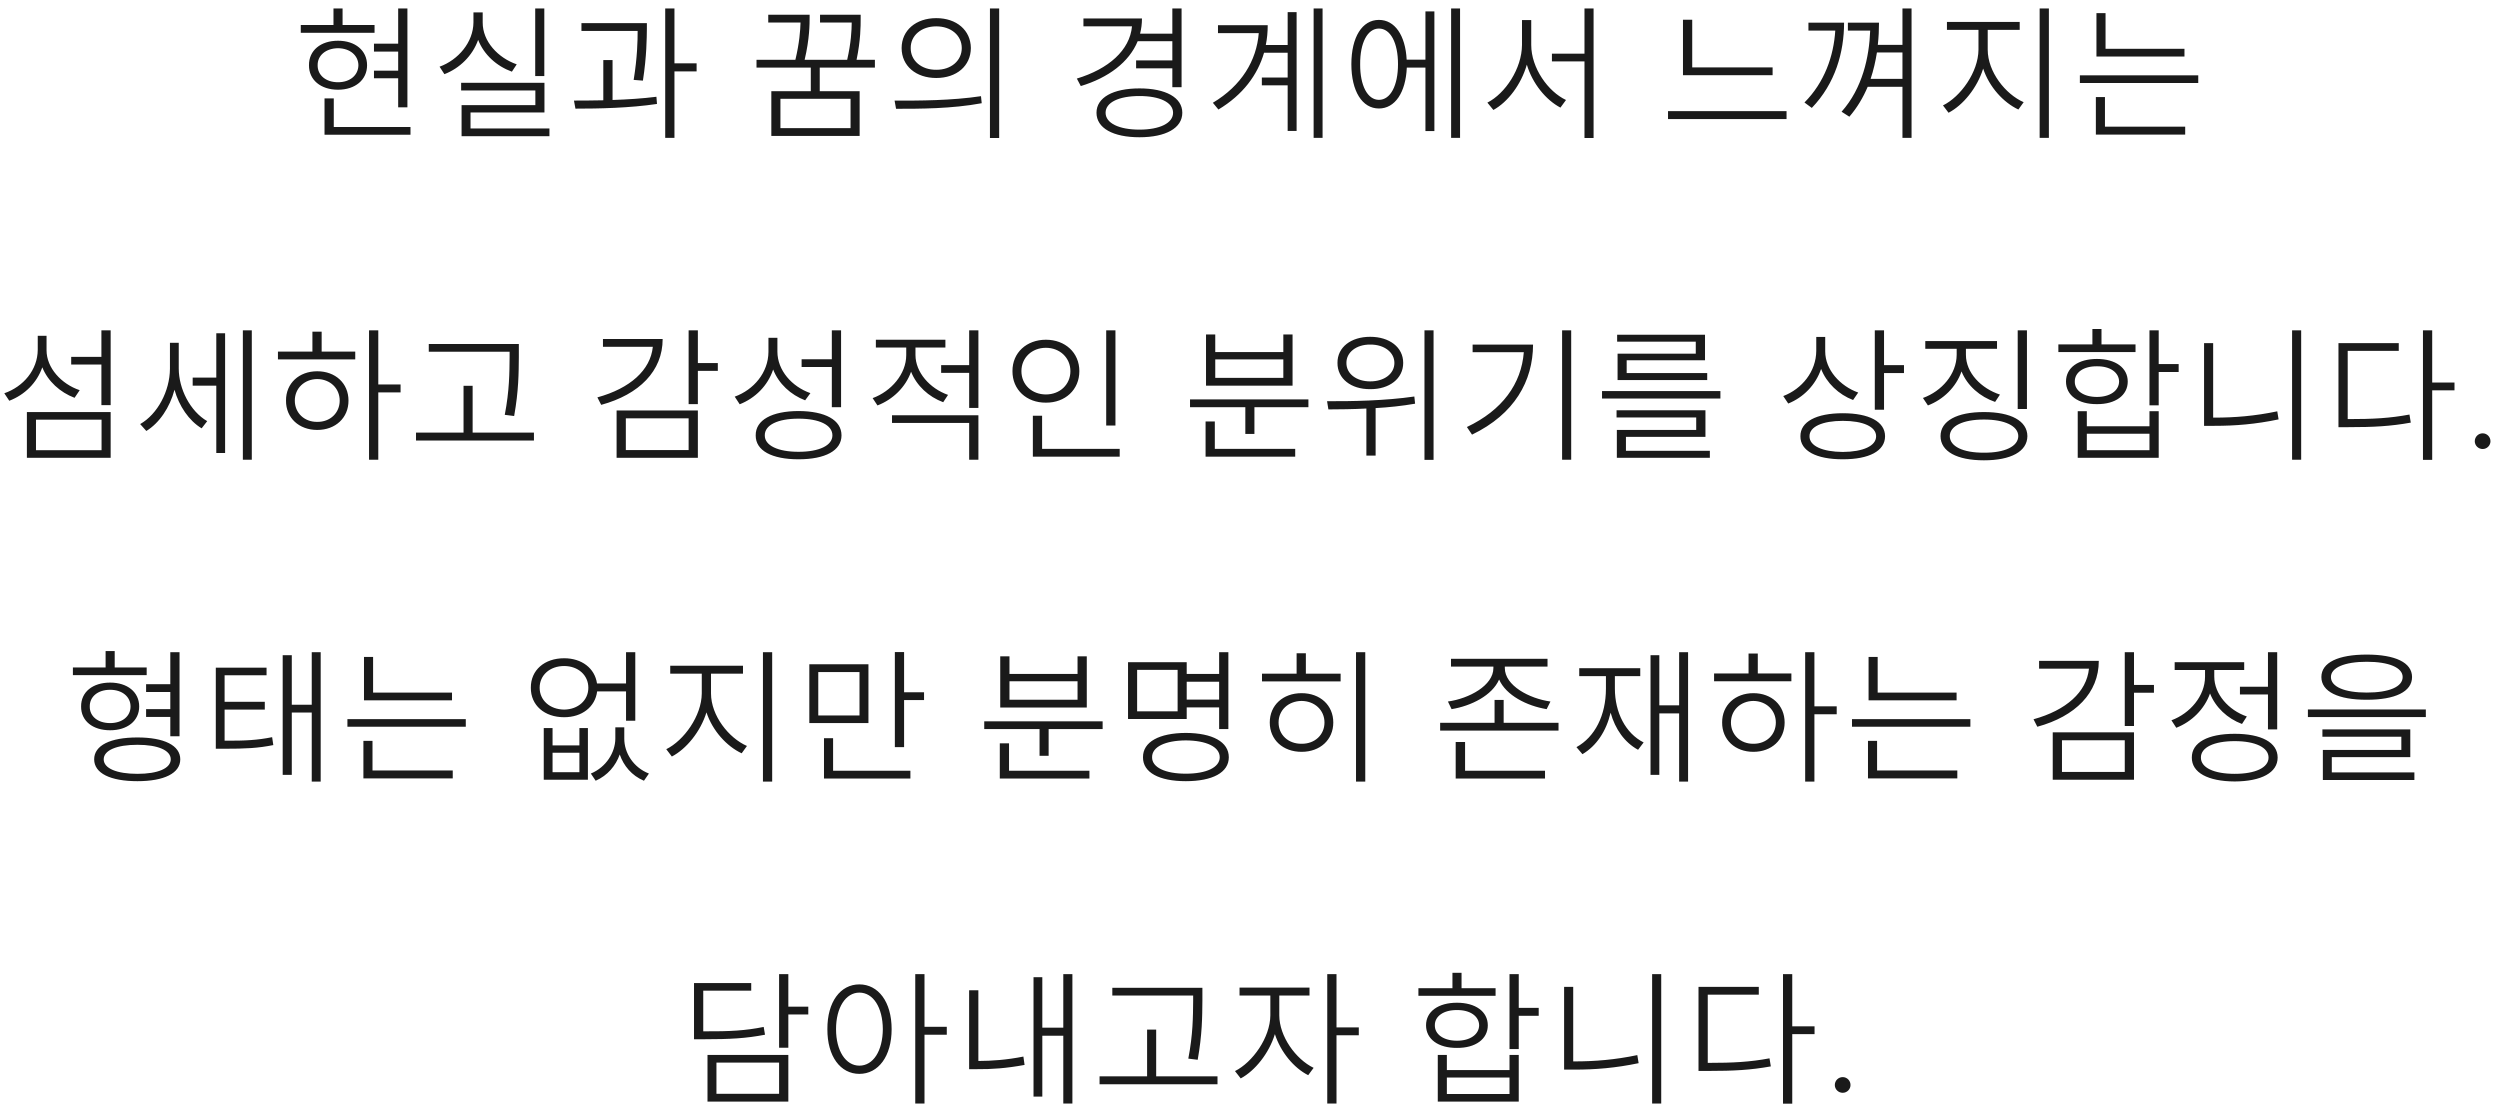 <svg width="233" height="103" viewBox="0 0 233 103" fill="none" xmlns="http://www.w3.org/2000/svg">
<path d="M37.971 0.788V10.003H37.11V7.296H34.854V6.585H37.11V4.808H34.854V4.069H37.11V0.788H37.971ZM34.908 2.333V3.058H28.032V2.333H31.08V0.788H31.928V2.333H34.908ZM31.504 3.796C33.104 3.796 34.211 4.698 34.211 6.079C34.211 7.446 33.104 8.362 31.504 8.362C29.891 8.362 28.783 7.446 28.797 6.079C28.783 4.698 29.891 3.796 31.504 3.796ZM31.504 4.493C30.369 4.507 29.59 5.163 29.604 6.079C29.59 7.009 30.369 7.665 31.504 7.665C32.625 7.665 33.391 7.009 33.404 6.079C33.391 5.163 32.625 4.507 31.504 4.493ZM38.258 11.835V12.56H30.246V9.169H31.108V11.835H38.258ZM50.73 0.788V7.091H49.882V0.788H50.73ZM50.743 7.72V10.481H43.853V11.972H51.208V12.696H43.019V9.798H49.895V8.431H42.978V7.72H50.743ZM44.987 2.087C44.974 3.864 46.423 5.396 48.159 5.997L47.708 6.681C46.293 6.168 45.103 5.102 44.563 3.714C44.044 5.197 42.841 6.366 41.419 6.913L40.968 6.216C42.704 5.587 44.112 3.946 44.126 2.087V1.157H44.987V2.087ZM60.289 2.155V2.675C60.275 3.577 60.275 5.204 59.92 7.515L59.058 7.446C59.4 5.327 59.428 3.81 59.428 2.88H54.191V2.155H60.289ZM57.09 5.601V9.319C58.471 9.271 59.886 9.183 61.178 9.019L61.232 9.688C58.676 10.071 55.791 10.126 53.631 10.126L53.494 9.374C54.321 9.374 55.258 9.367 56.228 9.347V5.601H57.09ZM62.859 0.788V5.901H64.924V6.653H62.859V12.847H61.998V0.788H62.859ZM75.457 1.376V1.608C75.457 2.196 75.457 3.611 74.992 5.573H78.957C79.319 3.98 79.374 2.832 79.38 2.101H76.427V1.376H80.214V1.759C80.214 2.422 80.214 3.734 79.832 5.573H81.54V6.298H76.4V8.499H80.119V12.669H71.888V8.499H75.566V6.298H70.507V5.573H74.13C74.506 4.001 74.588 2.832 74.609 2.101H71.601V1.376H75.457ZM72.736 9.21V11.944H79.271V9.21H72.736ZM87.258 1.69C89.158 1.69 90.471 2.825 90.485 4.479C90.471 6.147 89.158 7.269 87.258 7.269C85.371 7.269 84.031 6.147 84.031 4.479C84.031 2.825 85.371 1.69 87.258 1.69ZM87.258 2.456C85.877 2.456 84.865 3.304 84.879 4.479C84.865 5.655 85.877 6.517 87.258 6.503C88.639 6.517 89.637 5.655 89.637 4.479C89.637 3.304 88.639 2.456 87.258 2.456ZM93.123 0.788V12.86H92.262V0.788H93.123ZM83.375 9.374C85.631 9.388 88.721 9.374 91.428 8.964L91.496 9.62C88.707 10.14 85.699 10.14 83.512 10.14L83.375 9.374ZM110.123 0.788V8.13H109.262V6.366H105.885V5.628H109.262V3.837H106.035C105.228 5.799 103.307 7.241 100.73 8.021L100.361 7.323C103.314 6.428 105.297 4.691 105.502 2.456H100.976V1.718H106.431C106.431 2.217 106.37 2.688 106.254 3.14H109.262V0.788H110.123ZM106.199 8.239C108.646 8.239 110.191 9.087 110.191 10.509C110.191 11.944 108.646 12.792 106.199 12.792C103.738 12.792 102.193 11.944 102.193 10.509C102.193 9.087 103.738 8.239 106.199 8.239ZM106.199 8.95C104.285 8.95 103.041 9.538 103.041 10.509C103.041 11.479 104.285 12.081 106.199 12.081C108.086 12.081 109.33 11.479 109.33 10.509C109.33 9.538 108.086 8.95 106.199 8.95ZM123.264 0.788V12.847H122.43V0.788H123.264ZM120.844 1.13V12.204H120.01V7.952H117.604V7.228H120.01V4.917H117.809C117.208 6.981 115.847 8.834 113.557 10.208L113.038 9.579C115.717 7.979 117.112 5.648 117.317 3.085H113.516V2.347H118.151C118.151 2.969 118.096 3.591 117.973 4.192H120.01V1.13H120.844ZM136.078 0.788V12.847H135.244V0.788H136.078ZM133.685 1.062V12.218H132.851V6.298H131.115C131.012 8.636 130.007 10.112 128.517 10.112C126.958 10.112 125.947 8.499 125.947 5.983C125.947 3.454 126.958 1.854 128.517 1.854C129.987 1.854 130.985 3.276 131.101 5.56H132.851V1.062H133.685ZM128.517 2.661C127.451 2.661 126.753 3.987 126.767 5.983C126.753 7.966 127.451 9.306 128.517 9.306C129.597 9.306 130.294 7.966 130.294 5.983C130.294 3.987 129.597 2.661 128.517 2.661ZM142.711 4.192C142.711 6.339 144.283 8.54 145.951 9.319L145.432 10.03C144.072 9.312 142.827 7.788 142.301 6.024C141.768 7.884 140.537 9.504 139.184 10.249L138.623 9.565C140.291 8.718 141.836 6.394 141.85 4.192V1.868H142.711V4.192ZM148.522 0.788V12.86H147.674V5.724H144.639V4.999H147.674V0.788H148.522ZM165.207 6.284V7.009H156.853V1.841H157.715V6.284H165.207ZM166.506 10.358V11.097H155.459V10.358H166.506ZM178.157 0.788V12.847H177.309V8.089H174.069C173.652 9.073 173.098 10.023 172.36 10.878L171.635 10.413C173.59 8.219 174.213 5.3 174.301 2.853H172.223V2.114H175.122C175.122 2.764 175.094 3.454 175.012 4.179H177.309V0.788H178.157ZM171.868 2.114C171.868 4.849 171.061 7.774 168.86 10.058L168.176 9.552C170.036 7.686 170.897 5.245 171.047 2.853H168.546V2.114H171.868ZM174.342 7.351H177.309V4.89H174.93C174.8 5.703 174.616 6.53 174.342 7.351ZM185.255 4.63C185.255 6.694 186.91 8.786 188.605 9.524L188.113 10.208C186.725 9.559 185.399 8.116 184.831 6.394C184.271 8.205 182.952 9.805 181.605 10.509L181.085 9.825C182.726 9.019 184.38 6.722 184.394 4.63V2.784H181.455V2.046H188.236V2.784H185.255V4.63ZM190.956 0.788V12.847H190.095V0.788H190.956ZM203.592 4.548V5.272H195.389V1.226H196.237V4.548H203.592ZM204.877 7.022V7.733H193.844V7.022H204.877ZM203.66 11.808V12.546H195.334V9.046H196.182V11.808H203.66ZM10.313 30.788V37.761H9.451V33.974H6.635V33.263H9.451V30.788H10.313ZM10.313 38.403V42.669H2.506V38.403H10.313ZM3.354 39.114V41.958H9.465V39.114H3.354ZM4.338 32.648C4.338 34.288 5.719 35.792 7.428 36.366L6.949 37.077C5.596 36.565 4.461 35.532 3.942 34.233C3.436 35.69 2.294 36.804 0.865 37.351L0.401 36.653C2.178 36.038 3.504 34.48 3.518 32.606V31.294H4.338V32.648ZM16.659 34.343C16.659 36.243 17.726 38.335 19.312 39.251L18.792 39.921C17.603 39.203 16.693 37.85 16.263 36.325C15.825 37.986 14.854 39.422 13.638 40.167L13.063 39.524C14.691 38.595 15.825 36.448 15.839 34.37V31.95H16.659V34.343ZM23.468 30.788V42.847H22.634V30.788H23.468ZM20.98 31.061V42.218H20.159V35.942H17.958V35.19H20.159V31.061H20.98ZM35.256 30.788V35.833H37.334V36.571H35.256V42.847H34.394V30.788H35.256ZM33.109 32.77V33.495H25.904V32.77H29.117V30.911H29.978V32.77H33.109ZM29.568 34.602C31.264 34.602 32.48 35.724 32.48 37.337C32.48 38.95 31.264 40.071 29.568 40.071C27.873 40.071 26.642 38.95 26.656 37.337C26.642 35.724 27.873 34.602 29.568 34.602ZM29.568 35.327C28.365 35.341 27.476 36.188 27.476 37.337C27.476 38.485 28.365 39.333 29.568 39.319C30.771 39.333 31.66 38.485 31.66 37.337C31.66 36.188 30.771 35.341 29.568 35.327ZM48.356 32.06V33.276C48.342 34.753 48.342 36.394 47.919 38.773L47.044 38.663C47.481 36.394 47.481 34.726 47.495 33.276V32.784H39.962V32.06H48.356ZM49.764 40.317V41.056H38.772V40.317H43.202V35.956H44.049V40.317H49.764ZM65.041 30.788V33.837H66.901V34.562H65.041V37.665H64.18V30.788H65.041ZM61.76 31.595C61.76 34.575 59.586 36.763 56.032 37.733L55.676 37.036C58.725 36.195 60.625 34.5 60.844 32.319H56.196V31.595H61.76ZM65.041 38.253V42.669H57.467V38.253H65.041ZM58.328 38.991V41.944H64.18V38.991H58.328ZM72.454 32.77C72.454 34.52 73.808 36.038 75.53 36.64L75.038 37.31C73.698 36.797 72.577 35.772 72.058 34.438C71.559 35.949 70.39 37.105 68.941 37.679L68.476 36.968C70.253 36.325 71.606 34.726 71.62 32.798V31.485H72.454V32.77ZM78.388 30.788V37.952H77.526V34.206H74.71V33.481H77.526V30.788H78.388ZM74.423 38.308C76.911 38.321 78.429 39.142 78.429 40.577C78.429 41.999 76.911 42.806 74.423 42.806C71.935 42.806 70.417 41.999 70.431 40.577C70.417 39.142 71.935 38.321 74.423 38.308ZM74.423 39.019C72.495 39.019 71.265 39.606 71.278 40.577C71.265 41.52 72.495 42.108 74.423 42.108C76.351 42.108 77.581 41.52 77.581 40.577C77.581 39.606 76.351 39.019 74.423 39.019ZM85.322 33.085C85.322 34.698 86.648 36.202 88.357 36.804L87.906 37.487C86.539 36.981 85.425 35.942 84.912 34.644C84.399 36.093 83.21 37.234 81.781 37.788L81.33 37.105C83.053 36.476 84.461 34.862 84.461 33.099V32.388H81.631V31.663H88.111V32.388H85.322V33.085ZM91.187 38.704V42.847H90.326V39.415H83.135V38.704H91.187ZM91.187 30.788V38.02H90.326V34.753H87.715V34.028H90.326V30.788H91.187ZM103.96 30.788V39.661H103.098V30.788H103.96ZM104.356 41.835V42.56H96.262V38.745H97.124V41.835H104.356ZM97.479 31.663C99.27 31.663 100.596 32.866 100.596 34.589C100.596 36.325 99.27 37.542 97.479 37.528C95.688 37.542 94.348 36.325 94.362 34.589C94.348 32.866 95.688 31.663 97.479 31.663ZM97.479 32.415C96.167 32.415 95.196 33.345 95.196 34.589C95.196 35.847 96.167 36.763 97.479 36.763C98.778 36.763 99.762 35.847 99.762 34.589C99.762 33.345 98.778 32.415 97.479 32.415ZM121.944 37.227V37.952H116.912V40.44H116.065V37.952H110.91V37.227H121.944ZM120.713 41.835V42.56H112.36V39.278H113.221V41.835H120.713ZM113.262 31.171V32.812H119.606V31.171H120.467V35.942H112.401V31.171H113.262ZM113.262 35.218H119.606V33.495H113.262V35.218ZM127.702 31.39C129.493 31.39 130.778 32.36 130.778 33.823C130.778 35.286 129.493 36.284 127.702 36.27C125.911 36.284 124.64 35.286 124.653 33.823C124.64 32.36 125.911 31.39 127.702 31.39ZM127.702 32.114C126.417 32.101 125.474 32.839 125.487 33.823C125.474 34.835 126.417 35.546 127.702 35.546C129.015 35.546 129.958 34.835 129.958 33.823C129.958 32.839 129.015 32.101 127.702 32.114ZM133.608 30.788V42.86H132.761V30.788H133.608ZM123.683 37.392C125.98 37.405 129.11 37.351 131.817 36.954L131.886 37.624C130.676 37.836 129.425 37.966 128.208 38.034V42.464H127.347V38.075C126.068 38.144 124.852 38.15 123.806 38.157L123.683 37.392ZM146.435 30.788V42.847H145.588V30.788H146.435ZM142.881 32.114C142.867 35.519 141.158 38.595 137.193 40.509L136.715 39.798C140.023 38.232 141.794 35.765 142.019 32.825H137.248V32.114H142.881ZM160.342 36.448V37.145H149.309V36.448H160.342ZM158.948 38.239V40.714H151.538V42.013H159.358V42.669H150.69V40.071H158.087V38.909H150.663V38.239H158.948ZM158.907 31.198V33.577H151.606V34.767H159.112V35.423H150.758V32.962H158.046V31.841H150.717V31.198H158.907ZM170.11 32.757C170.11 34.452 171.49 35.983 173.186 36.585L172.707 37.282C171.367 36.77 170.239 35.703 169.727 34.384C169.221 35.881 168.072 37.043 166.664 37.61L166.199 36.913C167.949 36.243 169.262 34.63 169.276 32.702V31.403H170.11V32.757ZM175.592 30.788V34.028H177.451V34.767H175.592V38.185H174.731V30.788H175.592ZM171.75 38.513C174.211 38.513 175.688 39.306 175.688 40.659C175.688 42.026 174.211 42.806 171.75 42.806C169.276 42.806 167.785 42.026 167.799 40.659C167.785 39.306 169.276 38.513 171.75 38.513ZM171.75 39.224C169.85 39.224 168.633 39.77 168.647 40.659C168.633 41.562 169.85 42.108 171.75 42.122C173.651 42.108 174.854 41.562 174.854 40.659C174.854 39.77 173.651 39.224 171.75 39.224ZM188.911 30.788V38.116H188.05V30.788H188.911ZM184.905 38.403C187.421 38.403 188.939 39.224 188.952 40.645C188.939 42.081 187.421 42.901 184.905 42.901C182.39 42.901 180.858 42.081 180.858 40.645C180.858 39.224 182.39 38.403 184.905 38.403ZM184.905 39.101C182.95 39.101 181.72 39.702 181.72 40.645C181.72 41.602 182.95 42.204 184.905 42.19C186.86 42.204 188.091 41.602 188.105 40.645C188.091 39.702 186.86 39.101 184.905 39.101ZM183.224 33.071C183.224 34.753 184.646 36.202 186.396 36.776L185.944 37.46C184.543 36.981 183.347 35.949 182.814 34.616C182.308 36.086 181.118 37.234 179.683 37.788L179.218 37.091C180.968 36.462 182.349 34.876 182.362 33.071V32.511H179.437V31.786H186.122V32.511H183.224V33.071ZM201.191 30.788V33.933H203.051V34.671H201.191V37.774H200.33V30.788H201.191ZM194.492 38.321V39.73H200.33V38.321H201.191V42.669H193.644V38.321H194.492ZM194.492 41.958H200.33V40.427H194.492V41.958ZM199.031 32.101V32.812H191.84V32.101H195.012V30.665H195.859V32.101H199.031ZM195.435 33.454C197.158 33.454 198.306 34.274 198.306 35.56C198.306 36.845 197.158 37.679 195.435 37.665C193.685 37.679 192.551 36.845 192.551 35.56C192.551 34.274 193.685 33.454 195.435 33.454ZM195.435 34.138C194.191 34.124 193.357 34.712 193.371 35.56C193.357 36.407 194.191 36.995 195.435 36.995C196.666 36.995 197.486 36.407 197.5 35.56C197.486 34.712 196.666 34.124 195.435 34.138ZM214.469 30.788V42.847H213.622V30.788H214.469ZM206.266 31.977V38.923H206.376C208.262 38.923 210.163 38.773 212.241 38.335L212.364 39.087C210.217 39.538 208.331 39.688 206.376 39.688H205.419V31.977H206.266ZM226.681 30.788V35.655H228.759V36.38H226.681V42.86H225.82V30.788H226.681ZM218.874 39.06C221.171 39.06 222.73 38.977 224.562 38.636L224.685 39.388C222.785 39.73 221.212 39.812 218.874 39.812H217.945V31.977H223.564V32.702H218.806V39.06H218.874ZM231.387 41.849C230.977 41.849 230.649 41.52 230.649 41.124C230.649 40.714 230.977 40.386 231.387 40.386C231.783 40.386 232.112 40.714 232.112 41.124C232.112 41.52 231.783 41.849 231.387 41.849ZM13.671 62.21V62.921H6.794V62.21H9.842V60.679H10.69V62.21H13.671ZM10.266 63.618C11.866 63.618 12.973 64.493 12.973 65.847C12.973 67.186 11.866 68.061 10.266 68.061C8.639 68.061 7.546 67.186 7.559 65.847C7.546 64.493 8.639 63.618 10.266 63.618ZM10.266 64.288C9.118 64.288 8.352 64.931 8.366 65.847C8.352 66.763 9.118 67.392 10.266 67.392C11.387 67.392 12.167 66.763 12.167 65.847C12.167 64.931 11.387 64.288 10.266 64.288ZM16.733 60.788V68.622H15.872V66.817H13.616V66.093H15.872V64.493H13.616V63.769H15.872V60.788H16.733ZM12.809 68.731C15.297 68.731 16.801 69.47 16.801 70.769C16.801 72.067 15.297 72.806 12.809 72.806C10.28 72.806 8.776 72.067 8.776 70.769C8.776 69.47 10.28 68.731 12.809 68.731ZM12.809 69.415C10.882 69.415 9.665 69.921 9.665 70.769C9.665 71.616 10.882 72.122 12.809 72.122C14.71 72.122 15.913 71.616 15.913 70.769C15.913 69.921 14.71 69.415 12.809 69.415ZM24.843 62.224V62.935H20.933V65.409H24.679V66.134H20.933V69.032C22.861 69.046 24.009 68.978 25.363 68.704L25.472 69.442C24.037 69.73 22.888 69.784 20.865 69.784H20.113V62.224H24.843ZM29.888 60.788V72.847H29.054V66.407H27.195V72.218H26.347V61.062H27.195V65.683H29.054V60.788H29.888ZM42.127 64.548V65.272H33.924V61.226H34.772V64.548H42.127ZM43.412 67.022V67.733H32.379V67.022H43.412ZM42.196 71.808V72.546H33.869V69.046H34.717V71.808H42.196ZM51.498 67.856V69.47H54V67.856H54.793V72.669H50.678V67.856H51.498ZM51.498 71.972H54V70.153H51.498V71.972ZM58.183 68.855C58.183 70.14 59.004 71.52 60.48 72.095L60.016 72.765C58.874 72.286 58.122 71.37 57.76 70.317C57.391 71.363 56.625 72.279 55.517 72.765L55.066 72.095C56.516 71.493 57.336 70.112 57.349 68.855V67.788H58.183V68.855ZM52.578 61.349C54.219 61.349 55.435 62.278 55.641 63.7H58.347V60.788H59.209V67.173H58.347V64.439H55.654C55.47 65.888 54.239 66.845 52.578 66.845C50.746 66.845 49.461 65.737 49.474 64.097C49.461 62.456 50.746 61.349 52.578 61.349ZM52.578 62.073C51.238 62.073 50.295 62.935 50.295 64.097C50.295 65.259 51.238 66.12 52.578 66.134C53.891 66.12 54.834 65.259 54.834 64.097C54.834 62.935 53.891 62.073 52.578 62.073ZM66.266 64.63C66.266 66.694 67.921 68.786 69.616 69.524L69.124 70.208C67.736 69.559 66.41 68.116 65.842 66.394C65.282 68.205 63.962 69.805 62.616 70.509L62.096 69.825C63.737 69.019 65.391 66.722 65.405 64.63V62.784H62.465V62.046H69.247V62.784H66.266V64.63ZM71.967 60.788V72.847H71.106V60.788H71.967ZM80.939 61.909V67.392H75.429V61.909H80.939ZM76.263 62.634V66.681H80.105V62.634H76.263ZM84.261 60.774V64.52H86.121V65.245H84.261V69.634H83.4V60.774H84.261ZM84.849 71.835V72.56H76.796V68.8H77.644V71.835H84.849ZM102.765 67.228V67.952H97.733V70.44H96.886V67.952H91.731V67.228H102.765ZM101.534 71.835V72.56H93.181V69.278H94.042V71.835H101.534ZM94.083 61.171V62.812H100.427V61.171H101.288V65.942H93.222V61.171H94.083ZM94.083 65.218H100.427V63.495H94.083V65.218ZM114.484 60.788V67.952H113.623V65.929H110.601V67.009H105.133V61.718H110.601V62.812H113.623V60.788H114.484ZM105.98 62.429V66.298H109.754V62.429H105.98ZM110.519 68.308C113.008 68.321 114.525 69.142 114.525 70.577C114.525 71.999 113.008 72.806 110.519 72.806C108.031 72.806 106.514 71.999 106.527 70.577C106.514 69.142 108.031 68.321 110.519 68.308ZM110.519 69.005C108.592 69.019 107.361 69.606 107.375 70.577C107.361 71.52 108.592 72.108 110.519 72.108C112.447 72.108 113.678 71.52 113.678 70.577C113.678 69.606 112.447 69.019 110.519 69.005ZM110.601 65.204H113.623V63.536H110.601V65.204ZM127.243 60.788V72.847H126.381V60.788H127.243ZM124.946 62.784V63.509H117.618V62.784H120.844V60.884H121.706V62.784H124.946ZM121.309 64.603C123.032 64.603 124.262 65.724 124.262 67.337C124.262 68.95 123.032 70.071 121.309 70.071C119.573 70.071 118.342 68.95 118.342 67.337C118.342 65.724 119.573 64.603 121.309 64.603ZM121.309 65.327C120.065 65.341 119.163 66.189 119.163 67.337C119.163 68.485 120.065 69.333 121.309 69.319C122.54 69.333 123.442 68.485 123.442 67.337C123.442 66.189 122.54 65.341 121.309 65.327ZM140.25 62.265C140.25 63.892 142.52 65.108 144.502 65.382L144.147 66.093C142.315 65.792 140.366 64.814 139.717 63.331C139.068 64.821 137.119 65.792 135.287 66.093L134.946 65.382C136.914 65.108 139.184 63.892 139.184 62.265V62.128H135.233V61.403H144.229V62.128H140.25V62.265ZM143.996 71.835V72.56H135.67V69.155H136.545V71.835H143.996ZM145.254 67.364V68.089H134.221V67.364H139.293V65.231H140.141V67.364H145.254ZM157.329 60.788V72.847H156.495V66.489H154.649V72.218H153.829V61.062H154.649V65.737H156.495V60.788H157.329ZM150.507 64.179C150.507 66.407 151.505 68.349 153.187 69.196L152.667 69.88C151.423 69.203 150.534 67.966 150.11 66.421C149.693 68.178 148.777 69.524 147.485 70.29L146.925 69.634C148.647 68.69 149.673 66.667 149.673 64.179V63.017H147.185V62.278H152.872V63.017H150.507V64.179ZM169.103 60.788V65.833H171.181V66.571H169.103V72.847H168.242V60.788H169.103ZM166.957 62.77V63.495H159.752V62.77H162.965V60.911H163.826V62.77H166.957ZM163.416 64.603C165.111 64.603 166.328 65.724 166.328 67.337C166.328 68.95 165.111 70.071 163.416 70.071C161.721 70.071 160.49 68.95 160.504 67.337C160.49 65.724 161.721 64.603 163.416 64.603ZM163.416 65.327C162.213 65.341 161.324 66.189 161.324 67.337C161.324 68.485 162.213 69.333 163.416 69.319C164.619 69.333 165.508 68.485 165.508 67.337C165.508 66.189 164.619 65.341 163.416 65.327ZM182.354 64.548V65.272H174.151V61.226H174.999V64.548H182.354ZM183.639 67.022V67.733H172.606V67.022H183.639ZM182.422 71.808V72.546H174.096V69.046H174.944V71.808H182.422ZM198.889 60.788V63.837H200.748V64.561H198.889V67.665H198.028V60.788H198.889ZM195.608 61.595C195.608 64.575 193.434 66.763 189.879 67.733L189.524 67.036C192.572 66.195 194.473 64.5 194.692 62.319H190.043V61.595H195.608ZM198.889 68.253V72.669H191.315V68.253H198.889ZM192.176 68.991V71.944H198.028V68.991H192.176ZM212.235 60.788V67.98H211.374V64.726H208.763V64.001H211.374V60.788H212.235ZM208.271 68.39C210.759 68.39 212.276 69.196 212.276 70.605C212.276 72.013 210.759 72.819 208.271 72.833C205.782 72.819 204.265 72.013 204.278 70.605C204.265 69.196 205.782 68.39 208.271 68.39ZM208.271 69.073C206.343 69.073 205.112 69.661 205.126 70.605C205.112 71.548 206.343 72.122 208.271 72.122C210.198 72.122 211.429 71.548 211.429 70.605C211.429 69.661 210.198 69.073 208.271 69.073ZM206.37 63.058C206.37 64.685 207.696 66.189 209.405 66.776L208.954 67.474C207.594 66.968 206.48 65.922 205.974 64.63C205.454 66.1 204.265 67.269 202.829 67.829L202.378 67.132C204.114 66.489 205.509 64.862 205.509 63.071V62.442H202.679V61.718H209.159V62.442H206.37V63.058ZM220.578 61.007C223.23 61.007 224.803 61.745 224.803 63.099C224.803 64.466 223.23 65.218 220.578 65.218C217.926 65.218 216.353 64.466 216.353 63.099C216.353 61.745 217.926 61.007 220.578 61.007ZM220.578 61.677C218.514 61.677 217.242 62.224 217.242 63.099C217.242 64.015 218.514 64.548 220.578 64.548C222.656 64.548 223.928 64.015 223.928 63.099C223.928 62.224 222.656 61.677 220.578 61.677ZM226.088 66.12V66.831H215.096V66.12H226.088ZM224.639 67.98V70.564H217.324V71.985H225.021V72.696H216.49V69.894H223.805V68.663H216.449V67.98H224.639ZM73.473 90.788V93.823H75.332V94.548H73.473V97.651H72.611V90.788H73.473ZM65.598 96.12C68.045 96.134 69.481 96.052 71.176 95.71L71.299 96.435C69.535 96.776 68.072 96.858 65.598 96.858H64.682V91.622H70.014V92.333H65.543V96.12H65.598ZM73.473 98.321V102.669H65.939V98.321H73.473ZM66.773 99.032V101.944H72.611V99.032H66.773ZM80.093 91.745C81.856 91.745 83.1 93.372 83.1 95.915C83.1 98.458 81.856 100.085 80.093 100.085C78.329 100.085 77.099 98.458 77.112 95.915C77.099 93.372 78.329 91.745 80.093 91.745ZM80.093 92.511C78.821 92.511 77.919 93.905 77.919 95.915C77.919 97.939 78.821 99.319 80.093 99.319C81.391 99.319 82.266 97.939 82.28 95.915C82.266 93.905 81.391 92.511 80.093 92.511ZM86.163 90.788V95.696H88.241V96.435H86.163V102.847H85.302V90.788H86.163ZM99.947 90.788V102.847H99.099V96.53H97.144V102.204H96.324V91.075H97.144V95.778H99.099V90.788H99.947ZM91.183 92.292V98.882C92.448 98.875 93.801 98.786 95.38 98.472L95.49 99.251C93.795 99.565 92.4 99.661 91.06 99.647H90.322V92.292H91.183ZM112.063 92.06V93.276C112.049 94.753 112.049 96.394 111.625 98.772L110.75 98.663C111.188 96.394 111.188 94.726 111.202 93.276V92.784H103.668V92.06H112.063ZM113.471 100.317V101.056H102.479V100.317H106.909V95.956H107.756V100.317H113.471ZM119.23 94.63C119.23 96.585 120.761 98.718 122.429 99.524L121.923 100.208C120.583 99.531 119.36 98.055 118.82 96.38C118.266 98.191 116.953 99.805 115.634 100.509L115.101 99.825C116.741 99.005 118.382 96.708 118.396 94.63V92.784H115.525V92.046H122.046V92.784H119.23V94.63ZM124.562 90.788V95.751H126.64V96.489H124.562V102.847H123.7V90.788H124.562ZM141.548 90.788V93.933H143.407V94.671H141.548V97.774H140.686V90.788H141.548ZM134.848 98.321V99.73H140.686V98.321H141.548V102.669H134.001V98.321H134.848ZM134.848 101.958H140.686V100.427H134.848V101.958ZM139.388 92.101V92.811H132.196V92.101H135.368V90.665H136.216V92.101H139.388ZM135.792 93.454C137.514 93.454 138.663 94.274 138.663 95.56C138.663 96.845 137.514 97.679 135.792 97.665C134.042 97.679 132.907 96.845 132.907 95.56C132.907 94.274 134.042 93.454 135.792 93.454ZM135.792 94.138C134.548 94.124 133.714 94.712 133.727 95.56C133.714 96.407 134.548 96.995 135.792 96.995C137.022 96.995 137.843 96.407 137.856 95.56C137.843 94.712 137.022 94.124 135.792 94.138ZM154.826 90.788V102.847H153.978V90.788H154.826ZM146.623 91.978V98.923H146.732C148.619 98.923 150.519 98.772 152.597 98.335L152.72 99.087C150.574 99.538 148.687 99.689 146.732 99.689H145.775V91.978H146.623ZM167.038 90.788V95.655H169.116V96.38H167.038V102.86H166.176V90.788H167.038ZM159.231 99.06C161.528 99.06 163.086 98.978 164.918 98.636L165.041 99.388C163.141 99.73 161.569 99.811 159.231 99.811H158.301V91.978H163.92V92.702H159.163V99.06H159.231ZM171.743 101.849C171.333 101.849 171.005 101.521 171.005 101.124C171.005 100.714 171.333 100.386 171.743 100.386C172.14 100.386 172.468 100.714 172.468 101.124C172.468 101.521 172.14 101.849 171.743 101.849Z" fill="#1A1A1A"/>
</svg>
